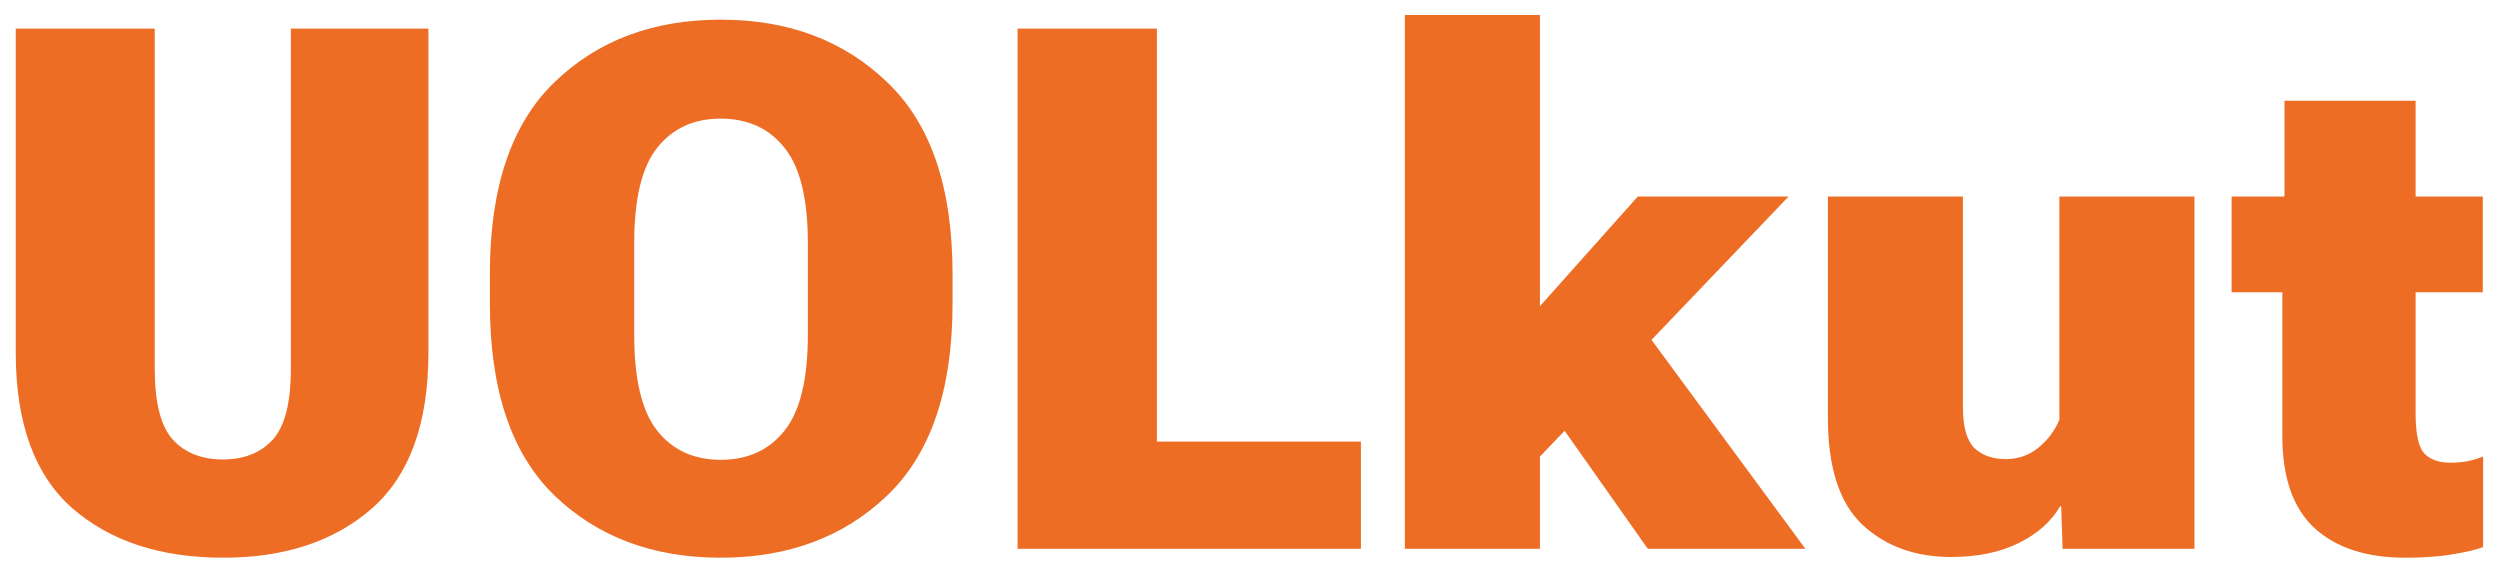 <svg width="123" height="28" viewBox="0 0 123 28" fill="none" xmlns="http://www.w3.org/2000/svg">
<path d="M0.775 17.35V1.406H7.613V18.141C7.613 19.816 7.912 20.982 8.51 21.639C9.107 22.283 9.928 22.605 10.971 22.605C12.002 22.605 12.816 22.283 13.414 21.639C14.012 20.982 14.31 19.816 14.31 18.141V1.406H21.078V17.35C21.078 20.83 20.152 23.385 18.301 25.014C16.449 26.631 14.012 27.439 10.988 27.439C7.906 27.439 5.434 26.631 3.57 25.014C1.707 23.385 0.775 20.83 0.775 17.35ZM24.102 14.941V13.465C24.102 9.223 25.162 6.082 27.283 4.043C29.404 1.992 32.129 0.967 35.457 0.967C38.785 0.967 41.516 1.992 43.648 4.043C45.793 6.082 46.865 9.223 46.865 13.465V14.941C46.865 19.184 45.793 22.33 43.648 24.381C41.516 26.42 38.785 27.439 35.457 27.439C32.129 27.439 29.404 26.42 27.283 24.381C25.162 22.33 24.102 19.184 24.102 14.941ZM31.203 16.488C31.203 18.656 31.578 20.221 32.328 21.182C33.09 22.143 34.133 22.623 35.457 22.623C36.793 22.623 37.842 22.143 38.603 21.182C39.365 20.221 39.746 18.656 39.746 16.488V11.953C39.746 9.785 39.365 8.227 38.603 7.277C37.842 6.316 36.793 5.836 35.457 5.836C34.133 5.836 33.09 6.316 32.328 7.277C31.578 8.227 31.203 9.785 31.203 11.953V16.488ZM50.065 27V1.406H56.92V21.727H66.957V27H50.065ZM69.119 27V0.738H75.764V15.065L80.58 9.668H87.998L75.764 22.465V27H69.119ZM81.072 27L75.606 19.248L79.736 14.66L88.824 27H81.072ZM89.932 20.549V9.668H96.576V20.039C96.576 21 96.764 21.668 97.139 22.043C97.525 22.406 98.041 22.588 98.686 22.588C99.283 22.588 99.811 22.406 100.268 22.043C100.736 21.668 101.088 21.205 101.322 20.654V9.668H107.967V27H101.48L101.41 24.908H101.357C100.924 25.658 100.244 26.262 99.318 26.719C98.393 27.176 97.285 27.404 95.996 27.404C94.227 27.404 92.773 26.877 91.637 25.822C90.5 24.756 89.932 22.998 89.932 20.549ZM109.795 14.379V9.668H122.152V14.379H109.795ZM112.291 21.445V11.109L112.396 10.758V4.957H118.848V20.338C118.848 21.334 118.988 21.99 119.27 22.307C119.562 22.611 119.99 22.764 120.553 22.764C120.846 22.764 121.127 22.74 121.396 22.693C121.666 22.635 121.924 22.559 122.17 22.465V26.912C121.854 27.041 121.367 27.158 120.711 27.264C120.055 27.381 119.264 27.439 118.338 27.439C116.439 27.439 114.957 26.959 113.891 25.998C112.824 25.025 112.291 23.508 112.291 21.445Z" fill="#ED6D25"/>
</svg>
